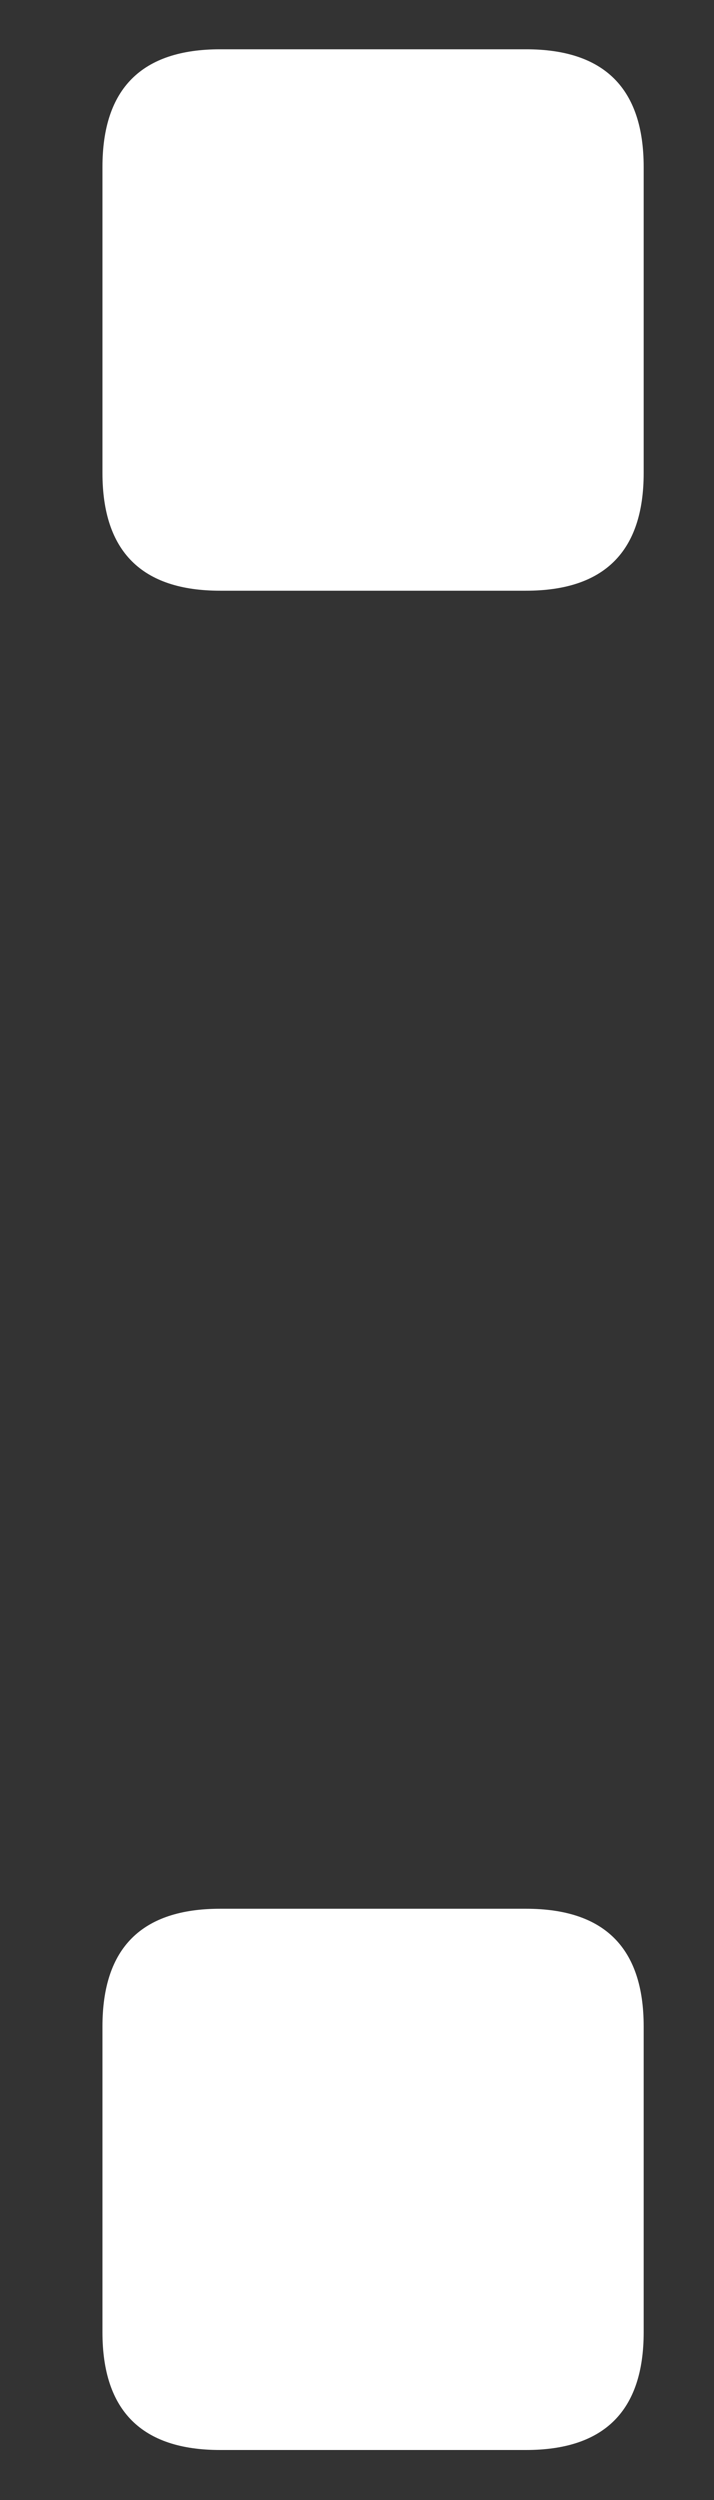 <svg width="4" height="14" viewBox="0 0 4 14" fill="none" xmlns="http://www.w3.org/2000/svg">
    <rect x="0" y="0" width="4" height="14" fill="#333333" stroke="none"/>
    <path d="M3.606 13.061C3.606 13.5 3.386 13.72 2.947 13.72H1.233C0.794 13.72 0.574 13.5 0.574 13.061V11.348C0.574 10.908 0.794 10.689 1.233 10.689H2.947C3.386 10.689 3.606 10.908 3.606 11.348V13.061ZM3.606 2.649C3.606 3.088 3.386 3.308 2.947 3.308H1.233C0.794 3.308 0.574 3.088 0.574 2.649V0.935C0.574 0.496 0.794 0.276 1.233 0.276H2.947C3.386 0.276 3.606 0.496 3.606 0.935V2.649Z" fill="white"/>
</svg>
